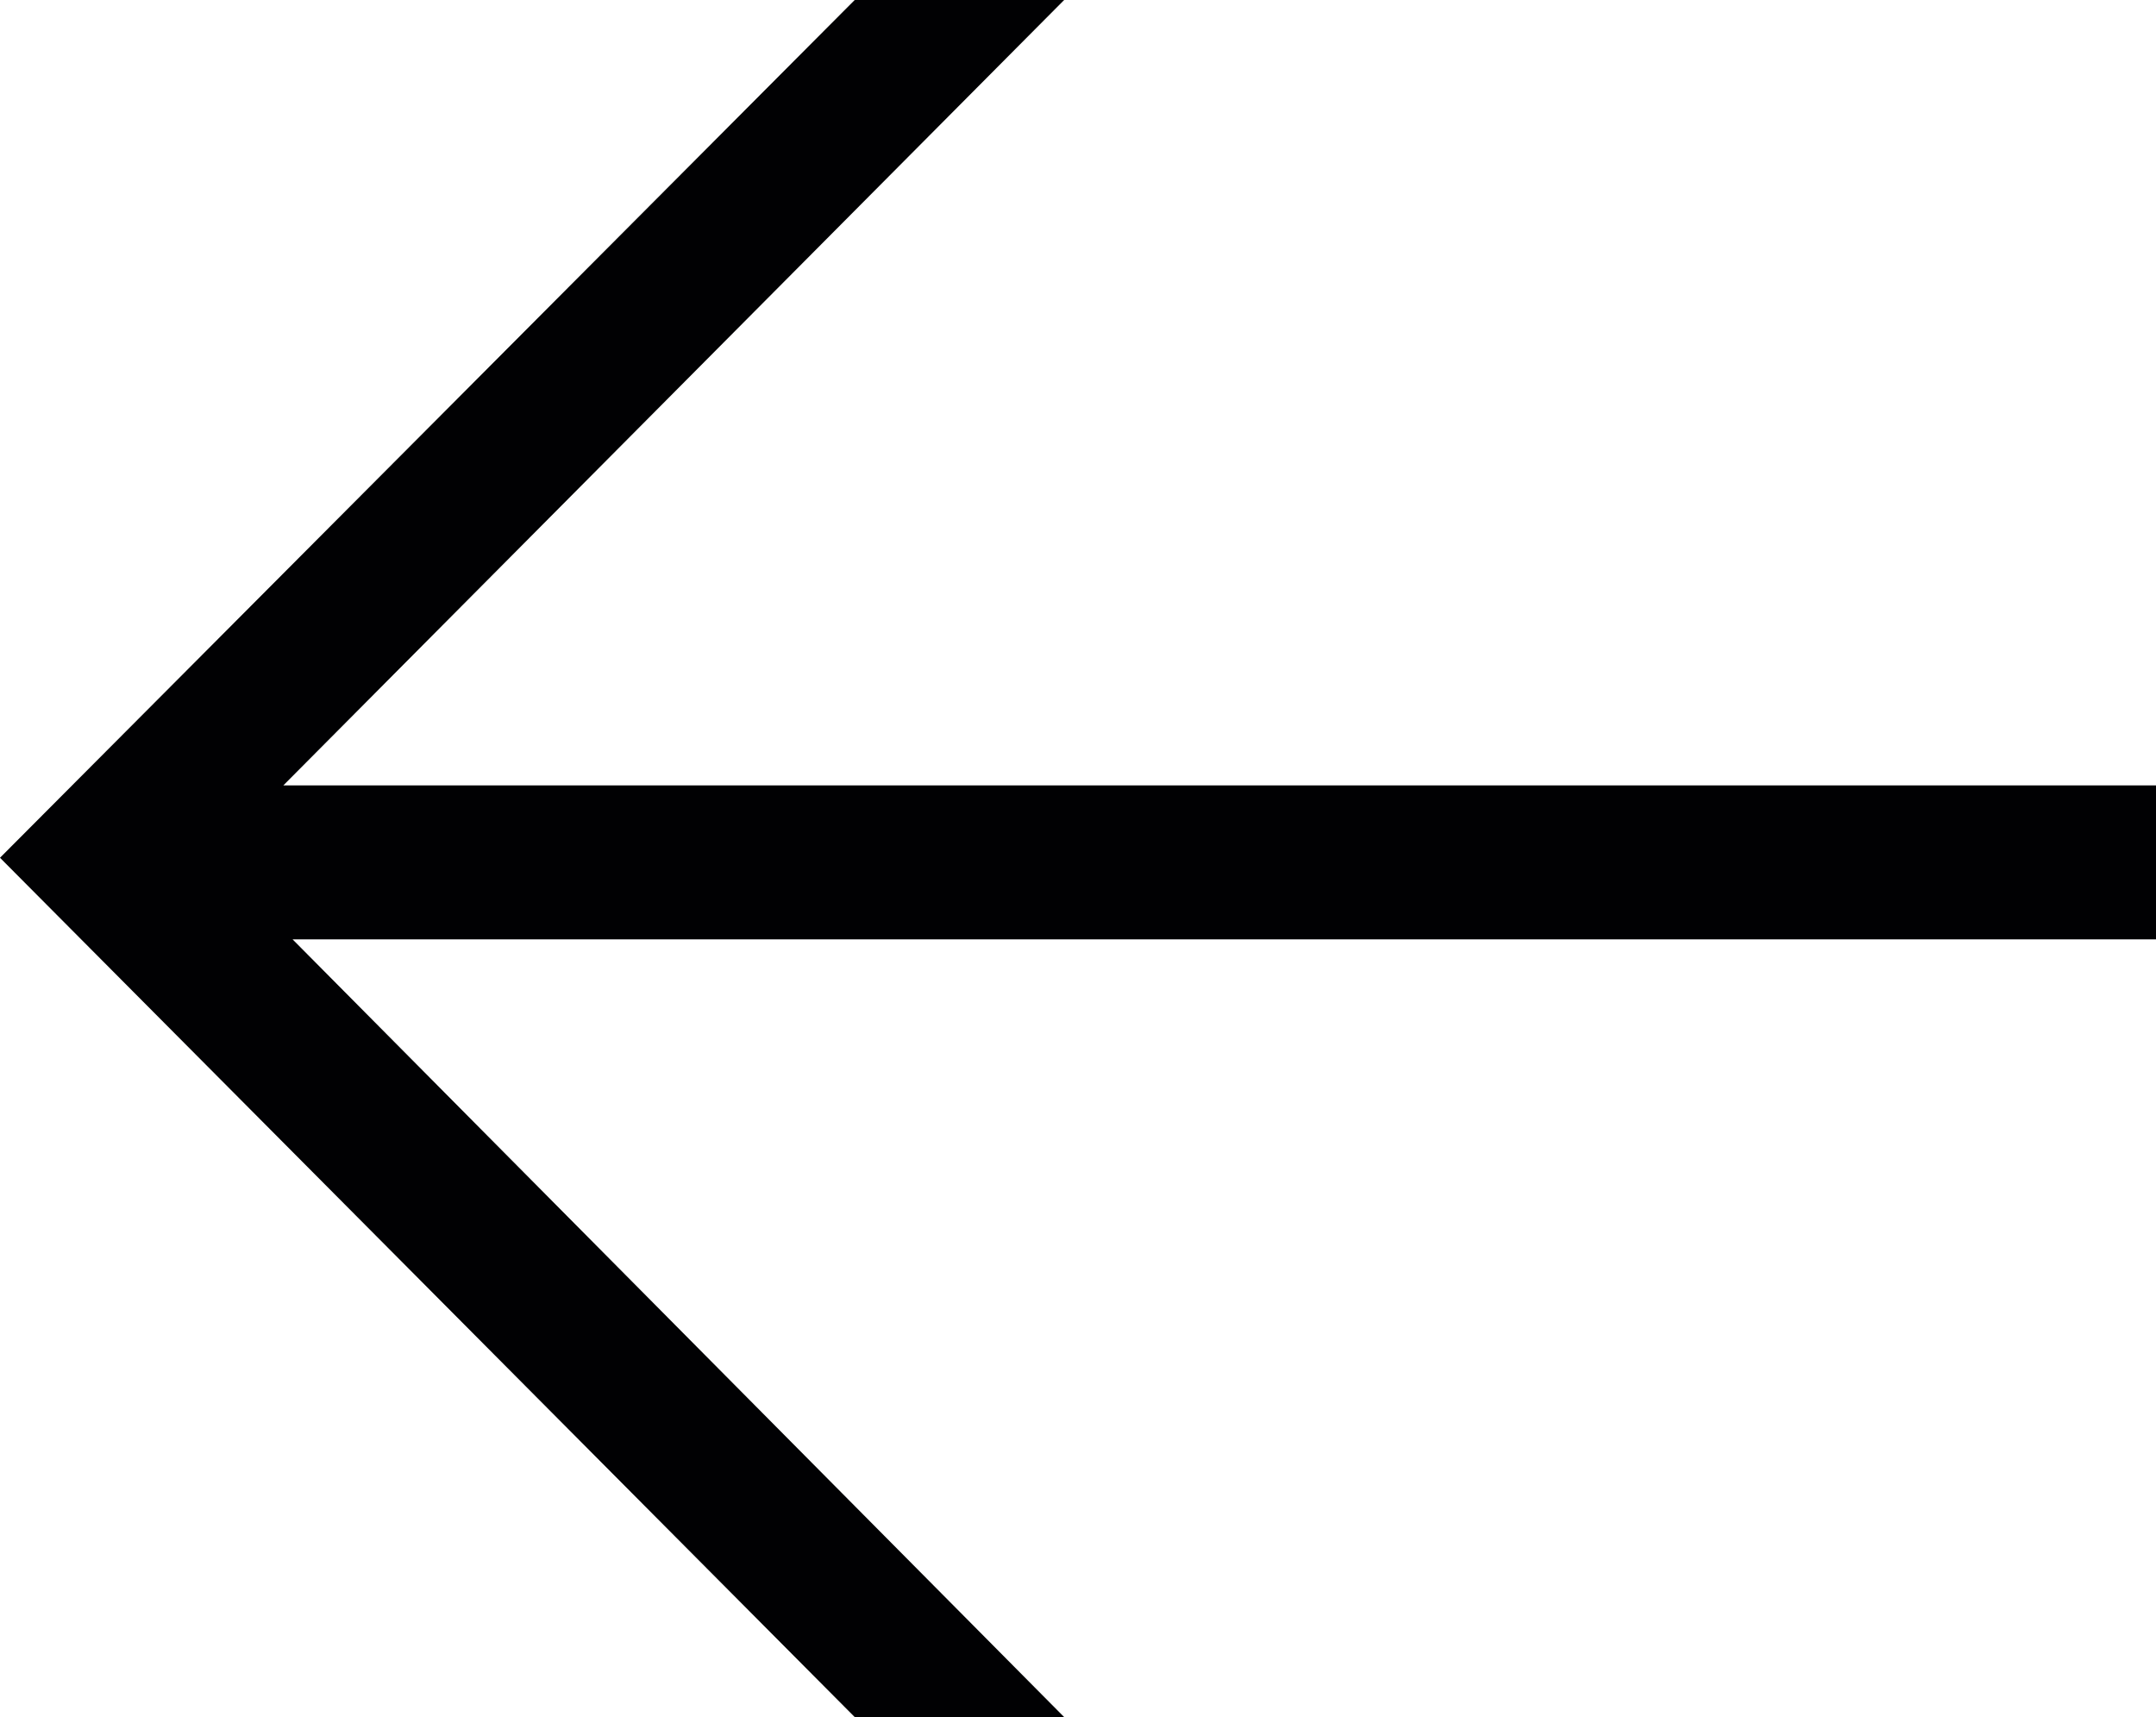 <svg id="f4b5bec9-237a-4621-937e-6181365c874d" data-name="Calque 1" xmlns="http://www.w3.org/2000/svg" viewBox="0 0 14 11.15"><defs><style>.\36 374e929-d0d6-4e89-82ae-4378d42c5f14{fill:#010103;}</style></defs><title>arrow-left</title><polygon class="6374e929-d0d6-4e89-82ae-4378d42c5f14" points="5.55 11.15 0 5.57 5.55 0 6.91 0 1.84 5.1 14 5.1 14 6.1 1.9 6.1 6.91 11.15 5.55 11.15"/></svg>